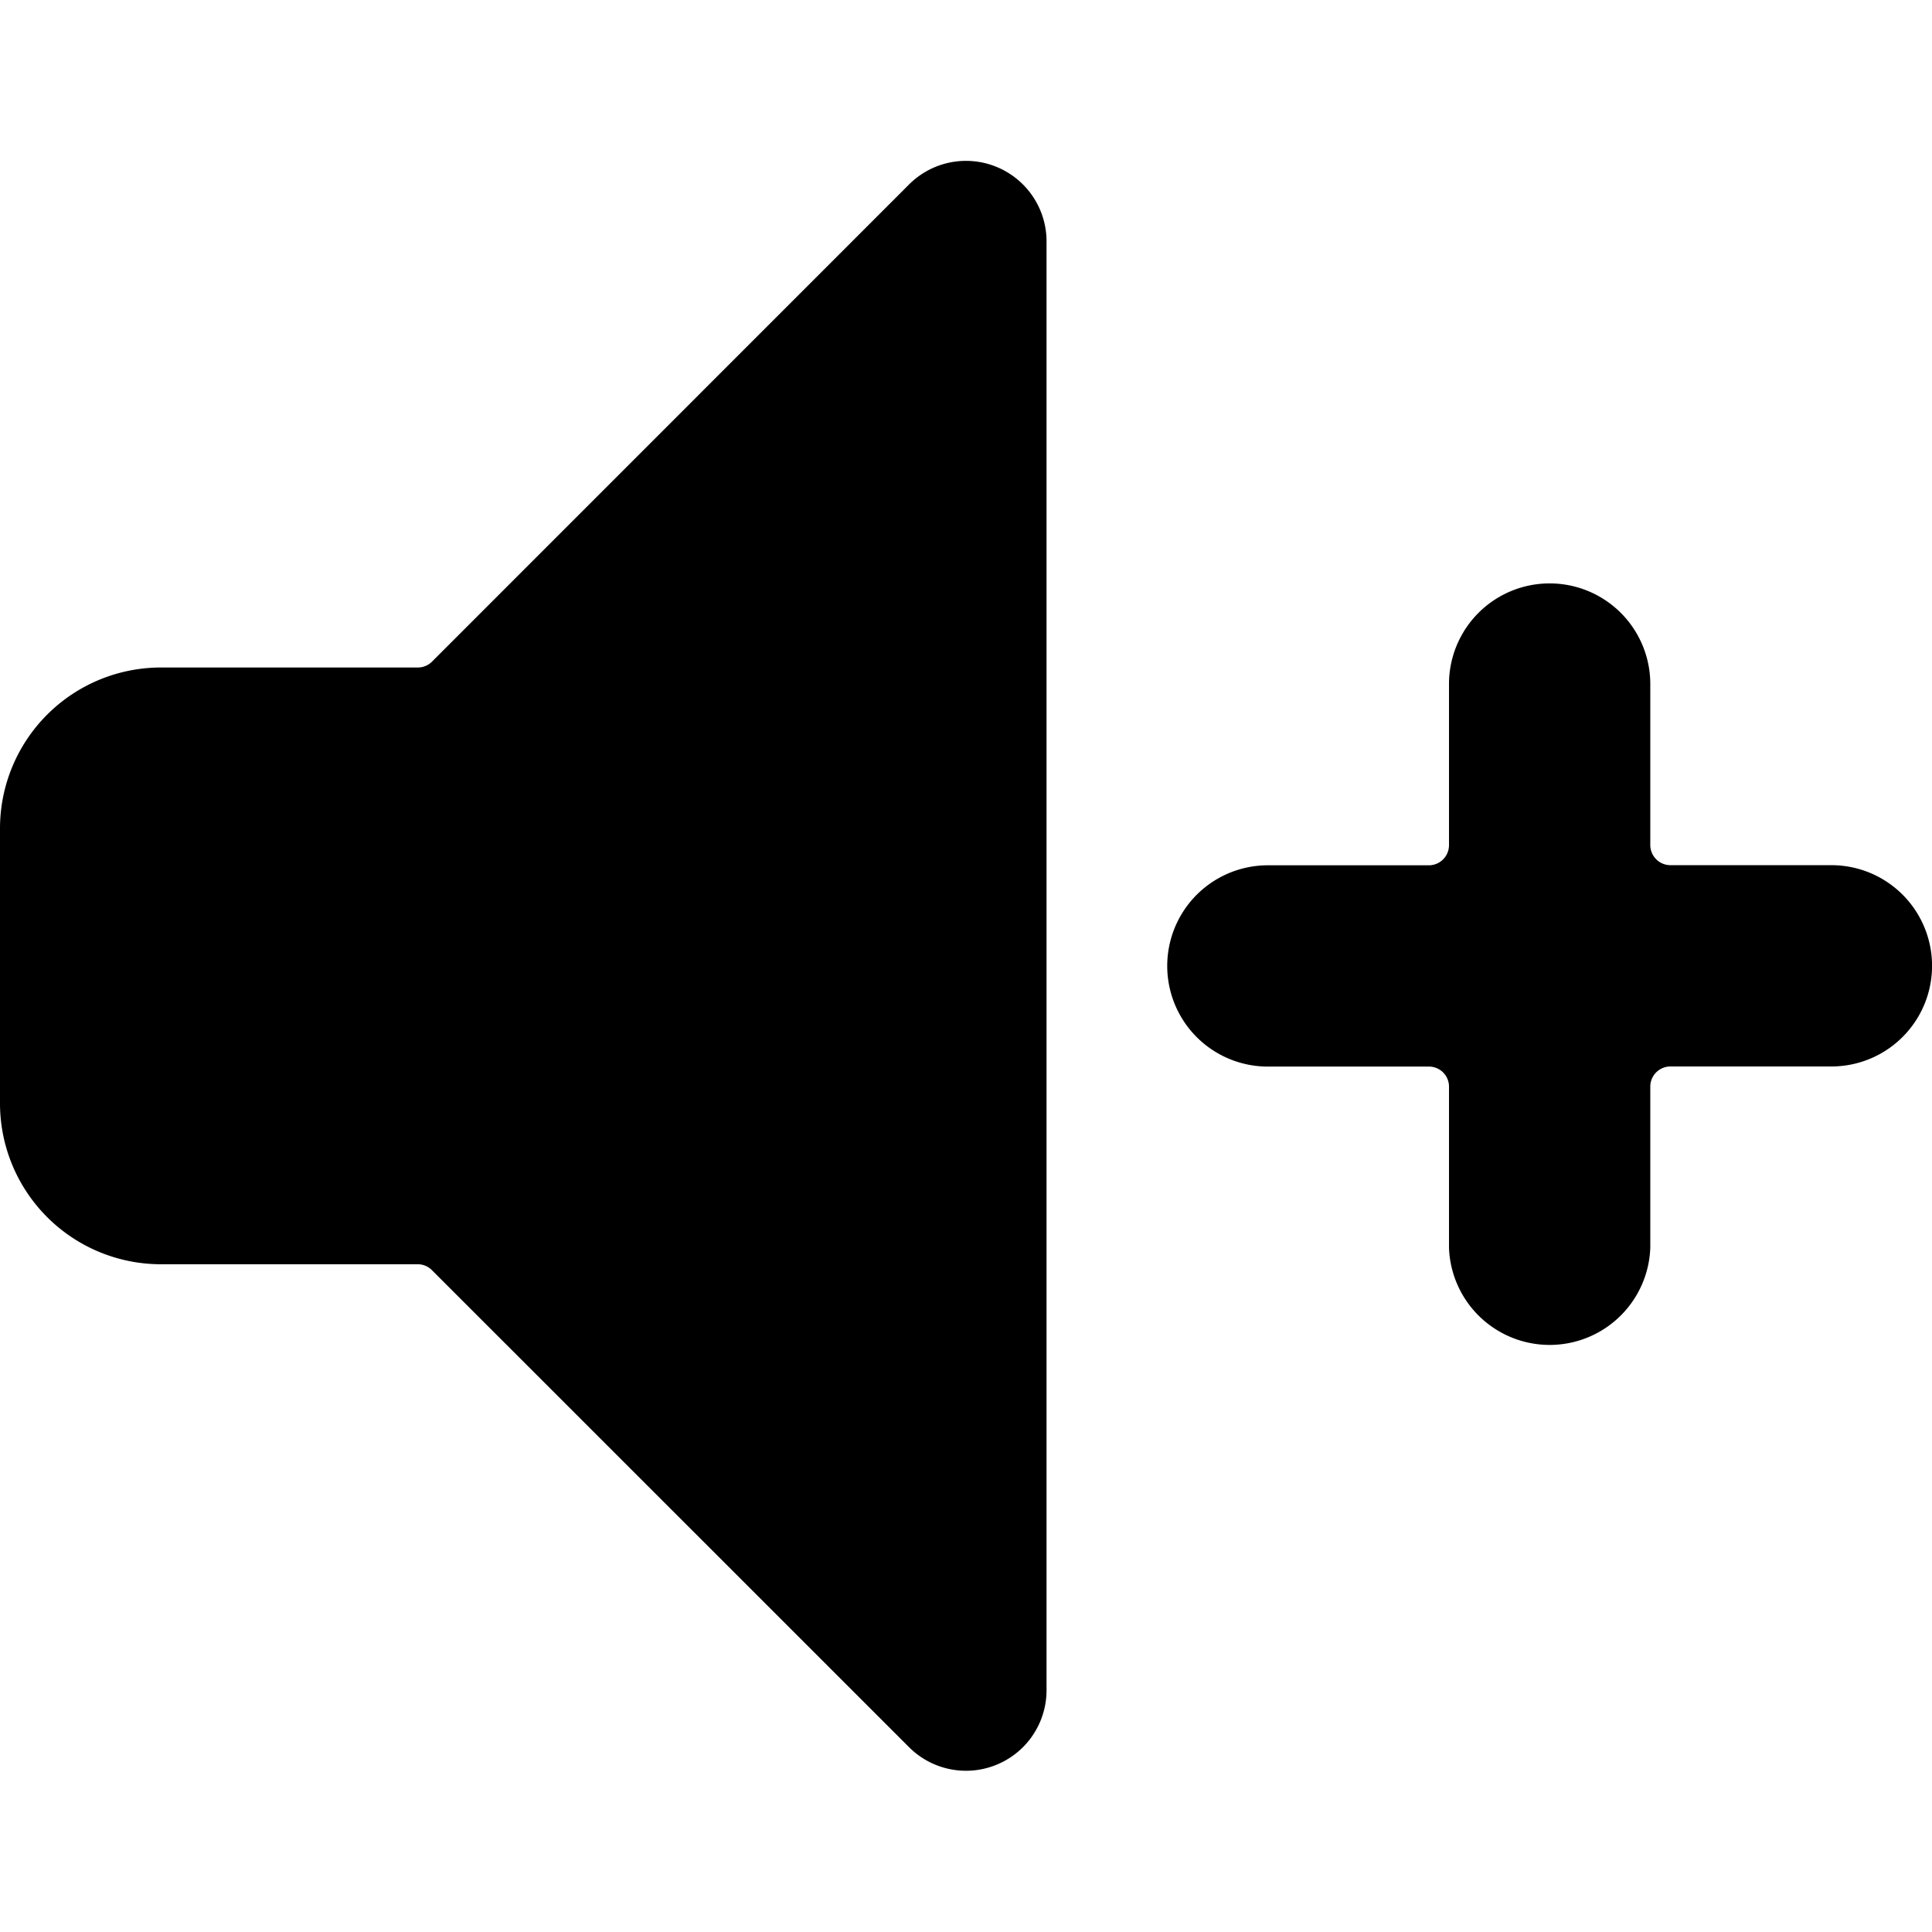 <svg viewBox="0 0 16 16" fill="currentColor" aria-hidden="true">
  <g clip-path="url(#a)">
    <path d="M15.167 7.165h-1.334A.167.167 0 0 1 13.667 7V5.665a.833.833 0 1 0-1.667 0V7a.167.167 0 0 1-.167.166H10.5a.833.833 0 1 0 0 1.667h1.333a.166.166 0 0 1 .167.167v1.333a.834.834 0 0 0 1.667 0V8.999a.167.167 0 0 1 .166-.167h1.334a.833.833 0 0 0 0-1.667ZM7.529 1.527 3.577 5.48a.166.166 0 0 1-.118.048H1.333A1.333 1.333 0 0 0 0 6.861v2.276a1.333 1.333 0 0 0 1.333 1.333H3.46a.165.165 0 0 1 .118.05l3.951 3.95A.667.667 0 0 0 8.667 14V2a.667.667 0 0 0-1.138-.473Z"/>
  </g>
  <defs>
    <clipPath id="a">
      <path d="M0 0h16v16H0z"/>
    </clipPath>
  </defs>
</svg>
